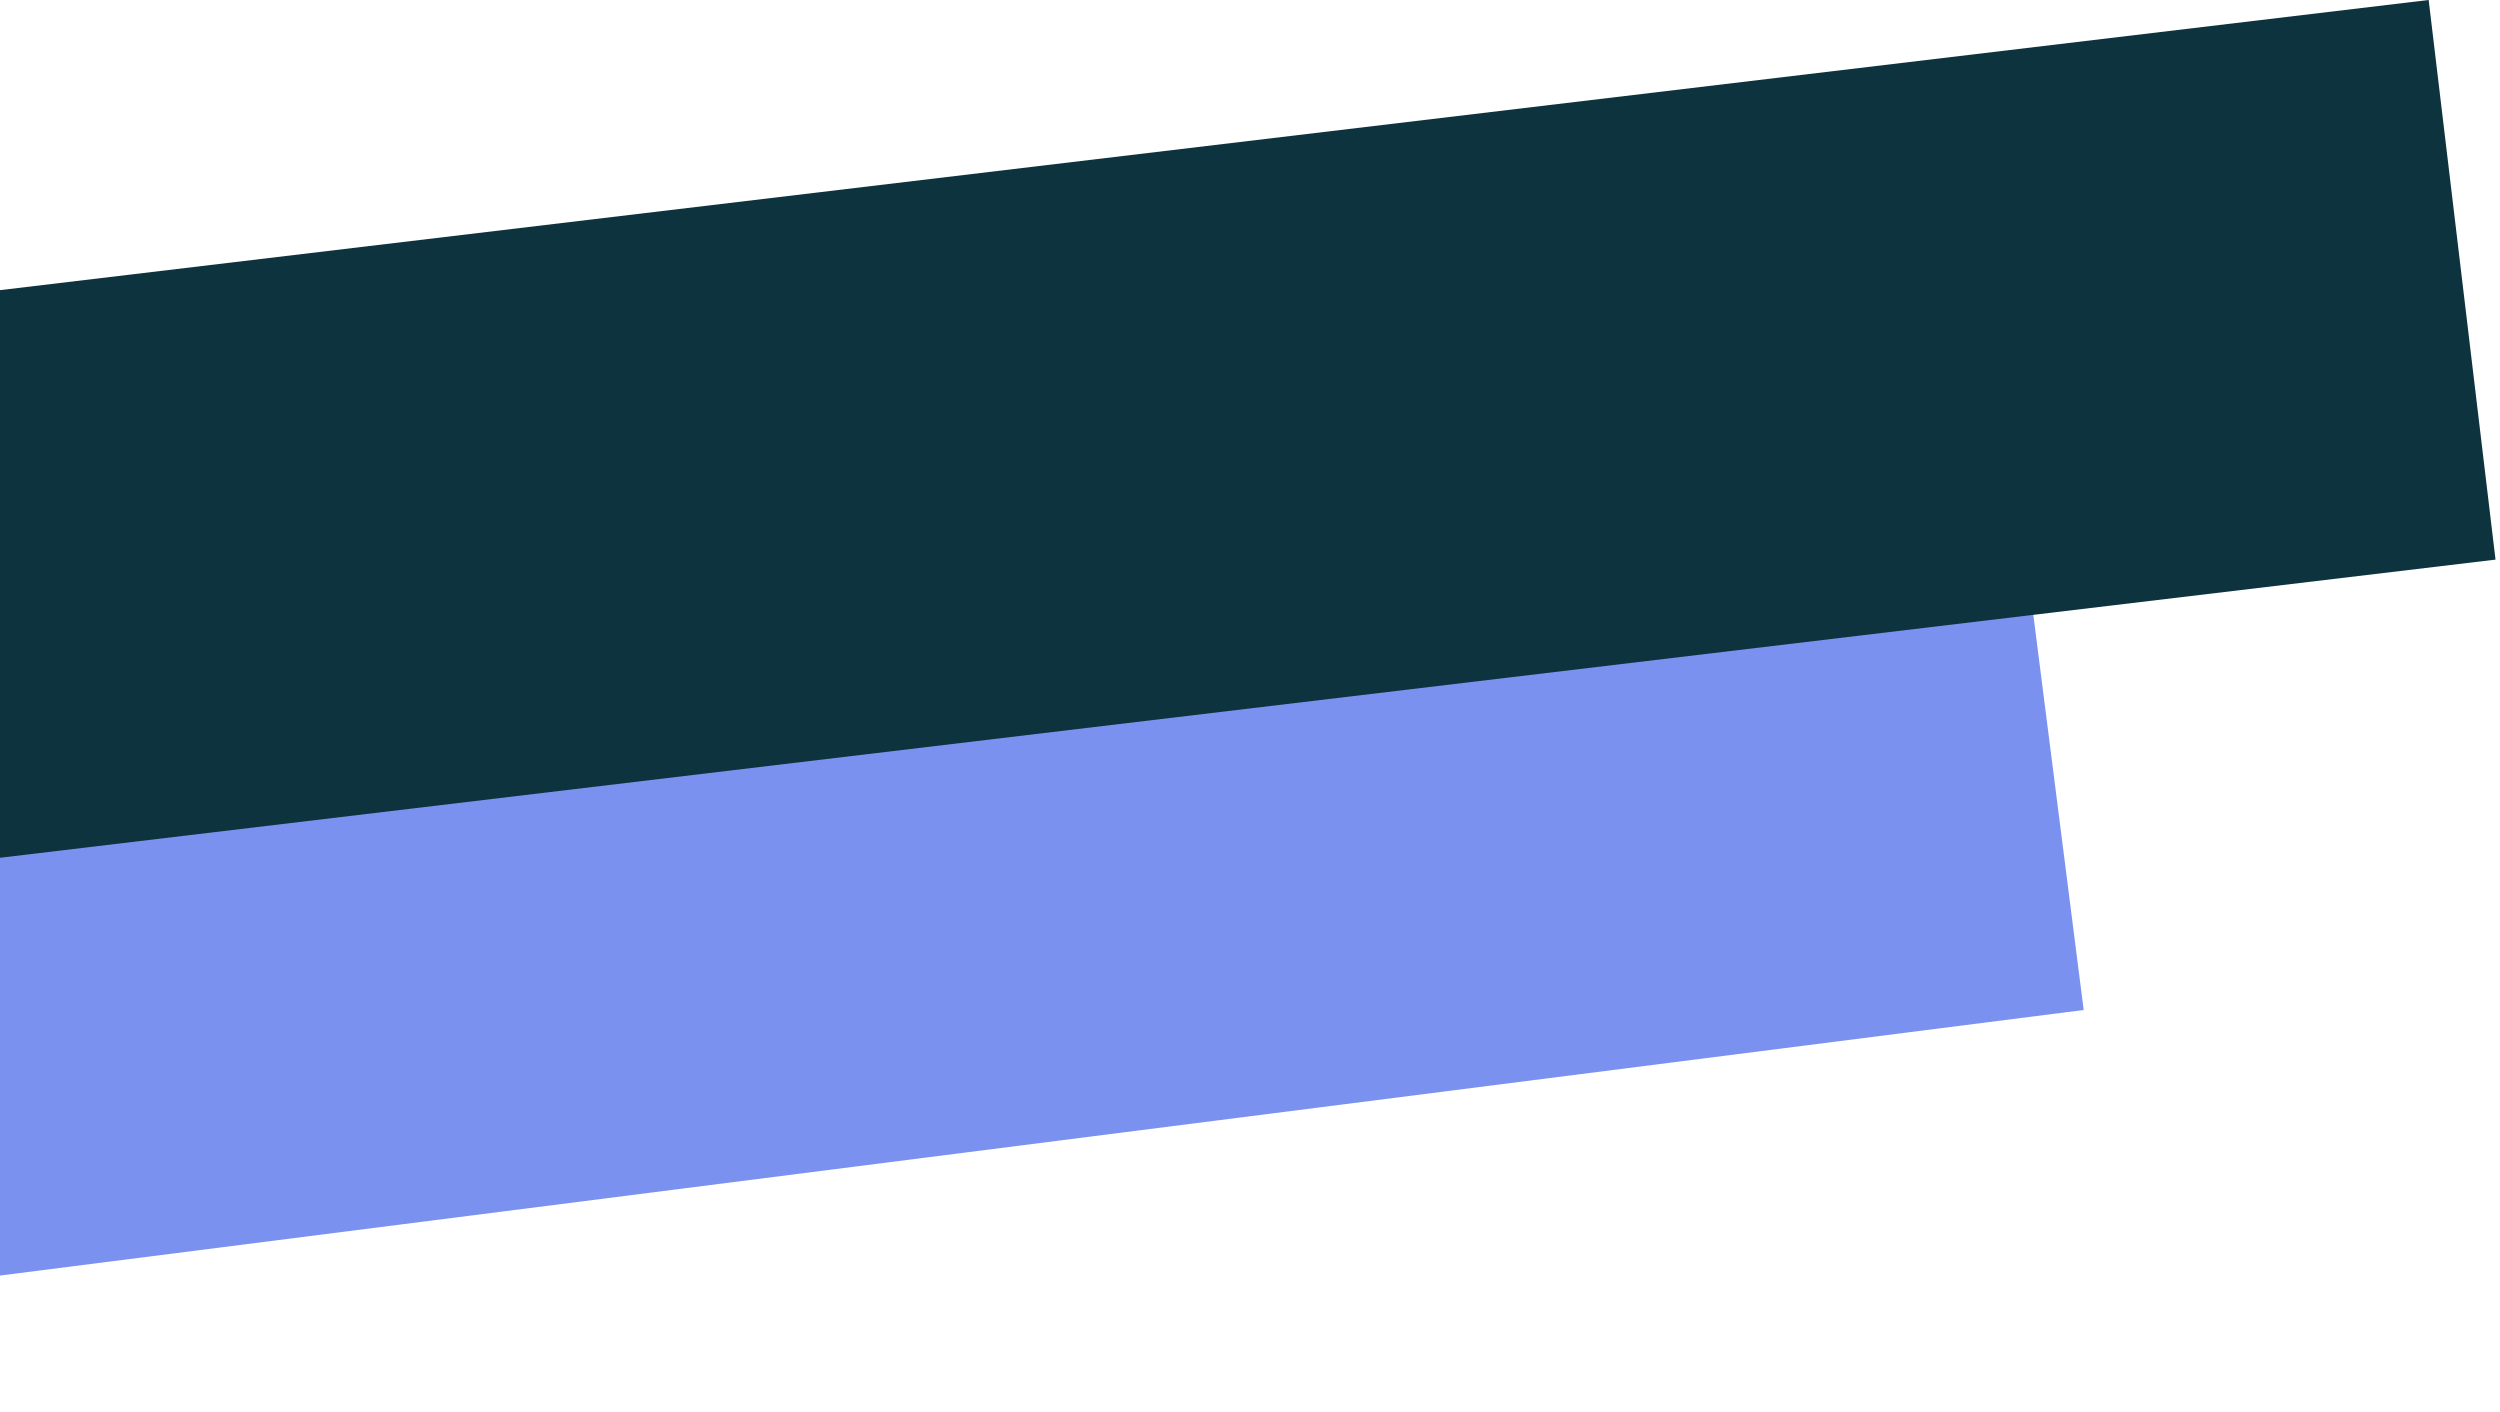  <svg
          height="253"
          viewBox="0 0 448 253"
          fill="none"
          xmlns="http://www.w3.org/2000/svg"
          className="-mt-32 w-[30%] "
        >
          <rect
            x="-199"
            y="158.818"
            width="565"
            height="94.36"
            transform="rotate(-7.263 -199 158.818)"
            fill="#7A91EF"
          />
          <rect
            x="-125.794"
            y="67.022"
            width="565"
            height="101"
            transform="rotate(-6.813 -125.794 67.022)"
            fill="#0D333E"
          />
        </svg>